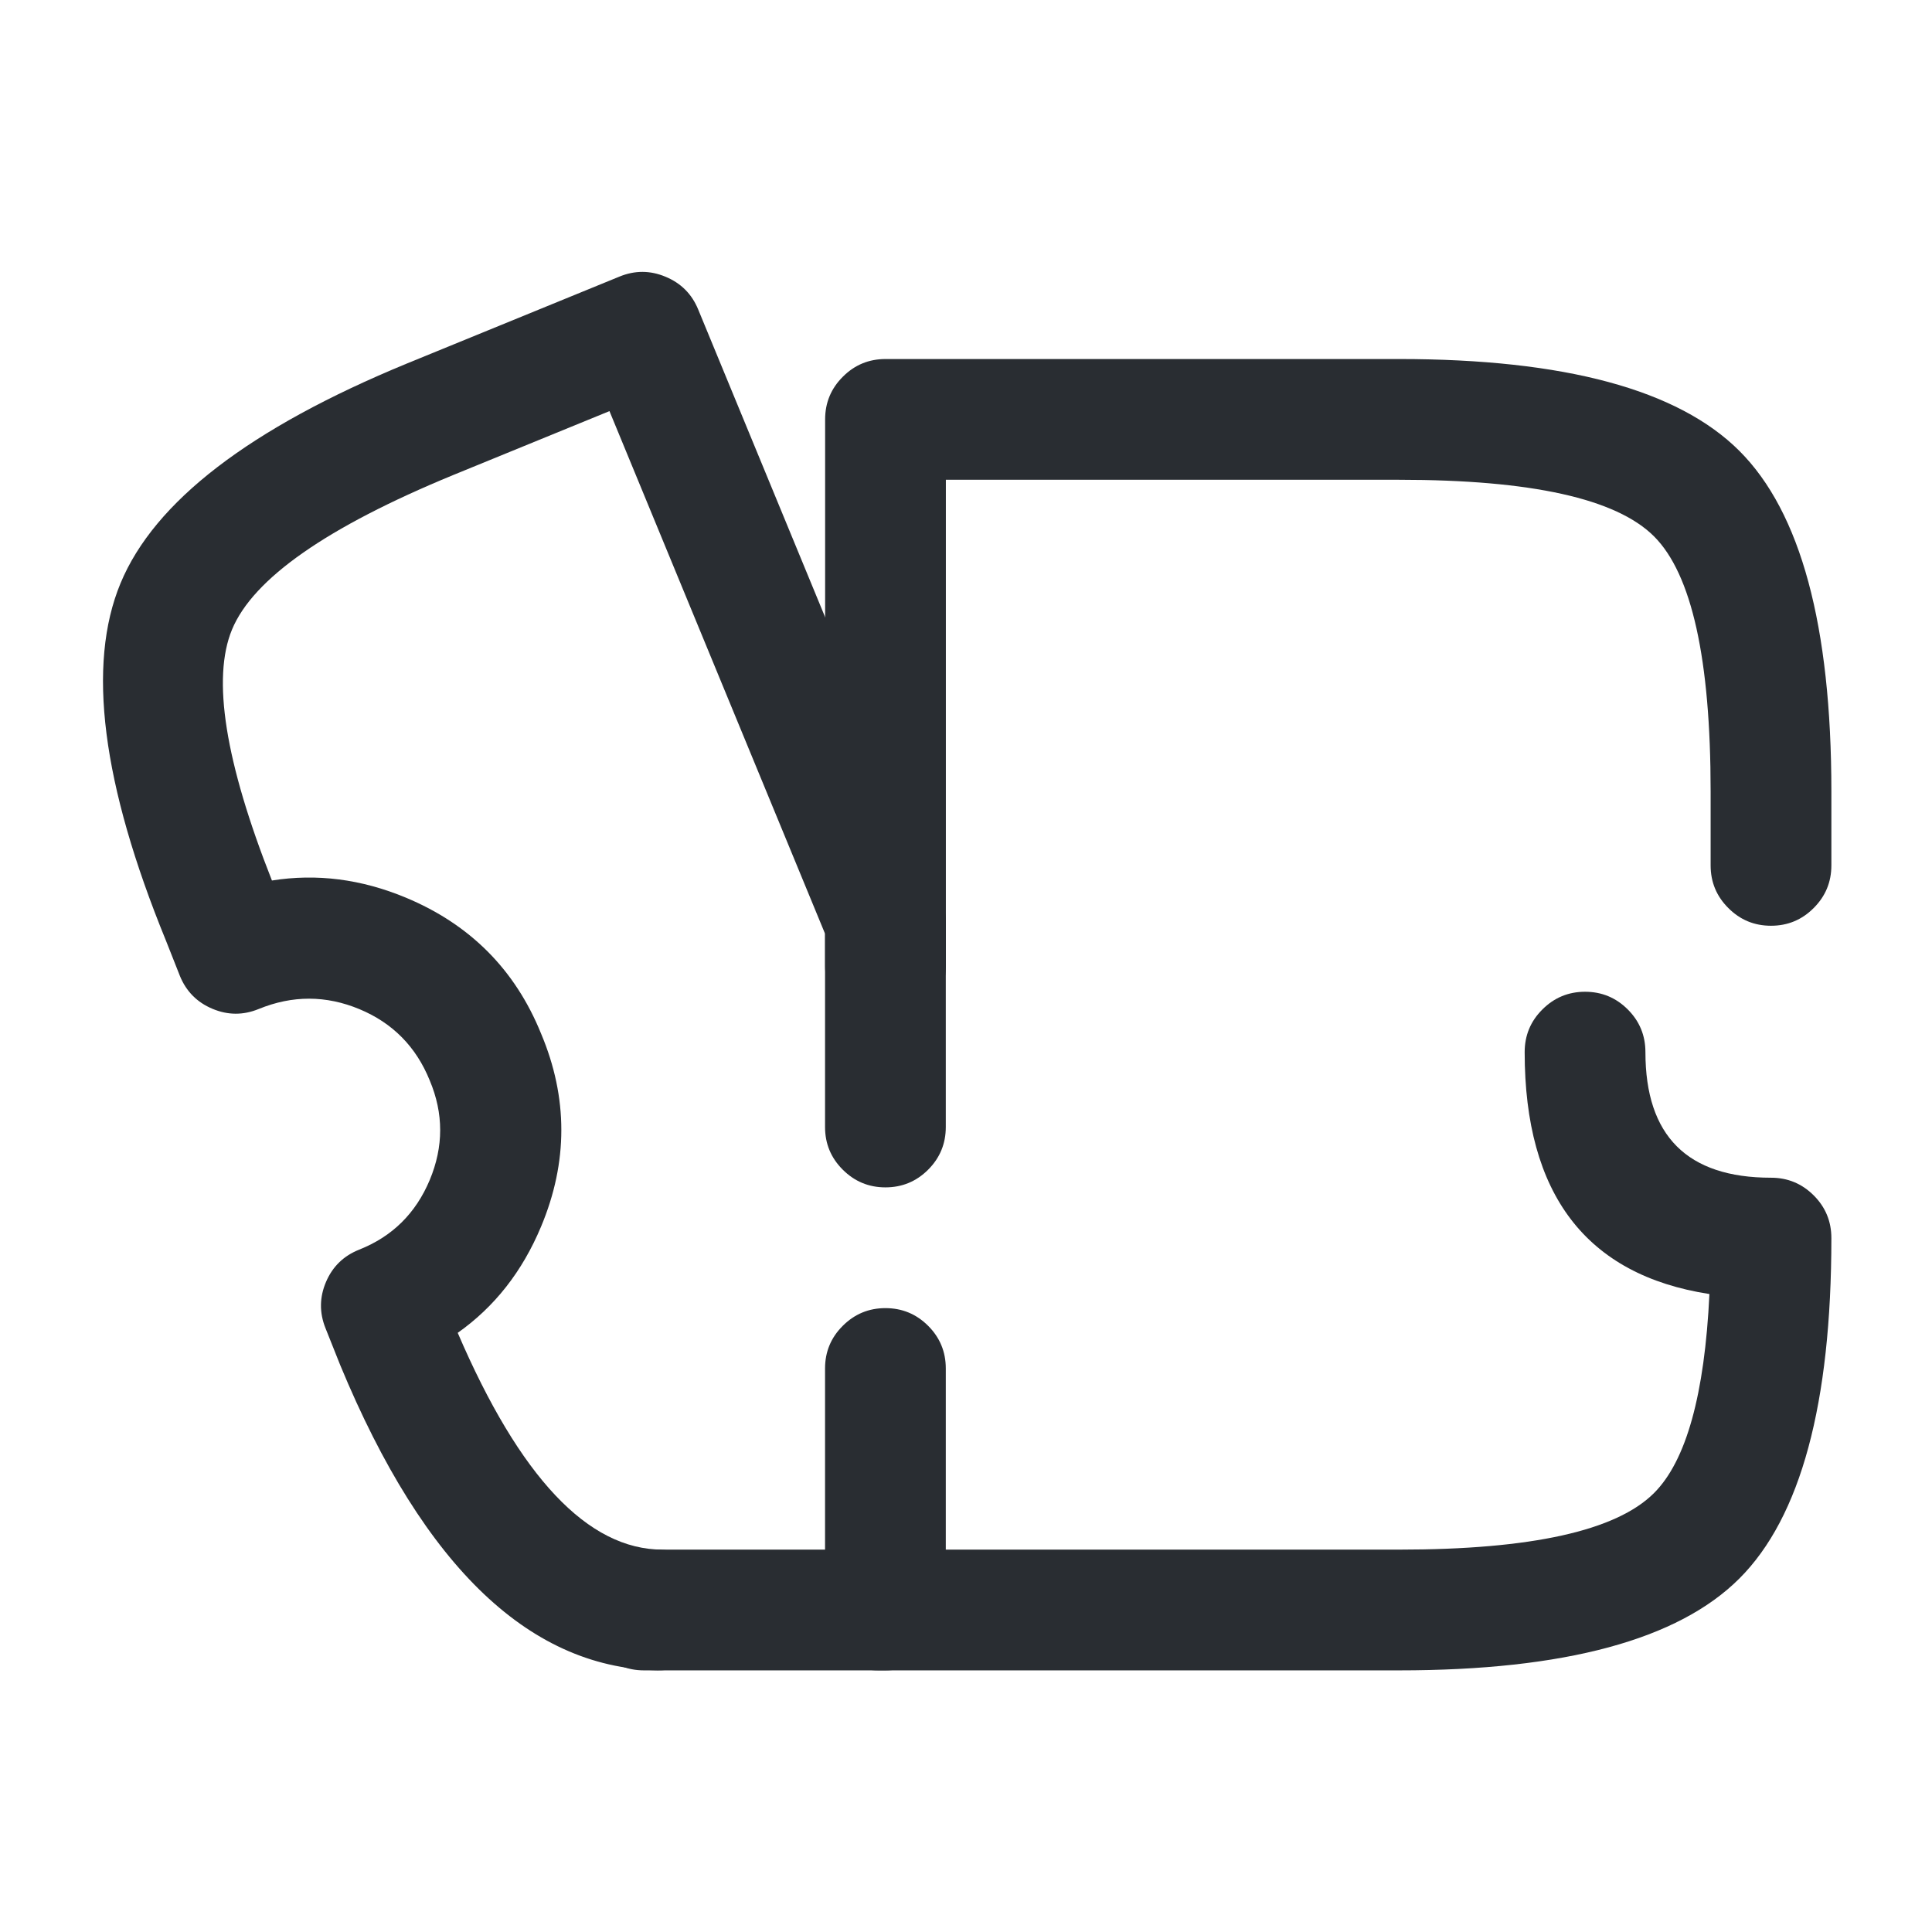 <svg xmlns="http://www.w3.org/2000/svg" width="24" height="24" viewBox="0 0 24 24">
  <defs/>
  <path fill="#292D32" d="M21.25,10.75 L21.25,9.83 Q21.25,7.366 20.547,6.663 Q19.844,5.96 17.38,5.96 L11.75,5.96 L11.75,12 Q11.75,12.311 11.53,12.53 Q11.311,12.75 11,12.75 Q10.689,12.75 10.47,12.53 Q10.25,12.311 10.25,12 L10.25,5.21 Q10.25,4.899 10.47,4.68 Q10.689,4.46 11,4.46 L17.38,4.46 Q20.466,4.46 21.608,5.602 Q22.75,6.744 22.75,9.83 L22.75,10.75 Q22.75,11.061 22.53,11.28 Q22.311,11.5 22,11.5 Q21.689,11.5 21.47,11.28 Q21.25,11.061 21.25,10.75 Z"/>
  <path fill="#292D32" d="M10.91,19.25 L17.38,19.25 Q19.845,19.25 20.547,18.547 Q21.146,17.949 21.235,16.075 Q18.94,15.72 18.94,13.07 Q18.94,12.759 19.16,12.54 Q19.38,12.32 19.69,12.32 Q20.001,12.32 20.221,12.54 Q20.44,12.759 20.44,13.07 Q20.44,14.63 22,14.63 Q22.311,14.63 22.531,14.85 Q22.75,15.069 22.75,15.38 Q22.75,18.466 21.608,19.608 Q20.466,20.75 17.38,20.75 L10.91,20.75 Q10.6,20.75 10.38,20.53 Q10.16,20.311 10.16,20 Q10.16,19.689 10.38,19.47 Q10.6,19.25 10.91,19.25 Z"/>
  <path fill="#292D32" d="M11.749,17 L11.749,20 Q11.749,20.311 11.53,20.53 Q11.31,20.75 10.999,20.75 L8.229,20.75 Q5.796,20.75 4.226,16.957 L4.043,16.498 Q3.928,16.21 4.05,15.924 Q4.172,15.639 4.461,15.524 L4.463,15.523 Q5.078,15.279 5.338,14.659 Q5.598,14.037 5.338,13.421 Q5.084,12.794 4.465,12.536 Q3.842,12.277 3.214,12.534 Q2.926,12.652 2.64,12.532 Q2.353,12.412 2.235,12.124 Q2.234,12.12 2.232,12.116 L2.062,11.686 Q0.867,8.765 1.497,7.246 Q2.129,5.721 5.054,4.516 L7.695,3.436 Q7.982,3.318 8.268,3.438 Q8.555,3.557 8.673,3.844 L11.693,11.164 Q11.749,11.301 11.749,11.45 L11.749,14 Q11.749,14.311 11.53,14.53 Q11.31,14.75 10.999,14.75 Q10.689,14.75 10.469,14.53 Q10.249,14.311 10.249,14 L10.249,11.599 L7.571,5.107 L5.625,5.903 Q3.276,6.871 2.882,7.821 Q2.506,8.729 3.378,10.938 Q4.211,10.805 5.042,11.151 Q6.239,11.65 6.721,12.839 Q7.225,14.035 6.721,15.238 Q6.372,16.073 5.686,16.557 Q6.843,19.25 8.229,19.25 L10.249,19.25 L10.249,17 Q10.249,16.689 10.469,16.47 Q10.689,16.25 10.999,16.25 Q11.31,16.25 11.53,16.47 Q11.749,16.689 11.749,17 Z"/>
  <path fill="#292D32" d="M8.17,20.75 L8,20.75 Q7.689,20.75 7.47,20.53 Q7.25,20.311 7.25,20 Q7.25,19.689 7.47,19.47 Q7.689,19.25 8,19.25 L8.17,19.25 Q8.481,19.25 8.7,19.47 Q8.92,19.689 8.92,20 Q8.92,20.311 8.7,20.53 Q8.481,20.75 8.17,20.75 Z"/>
</svg>

